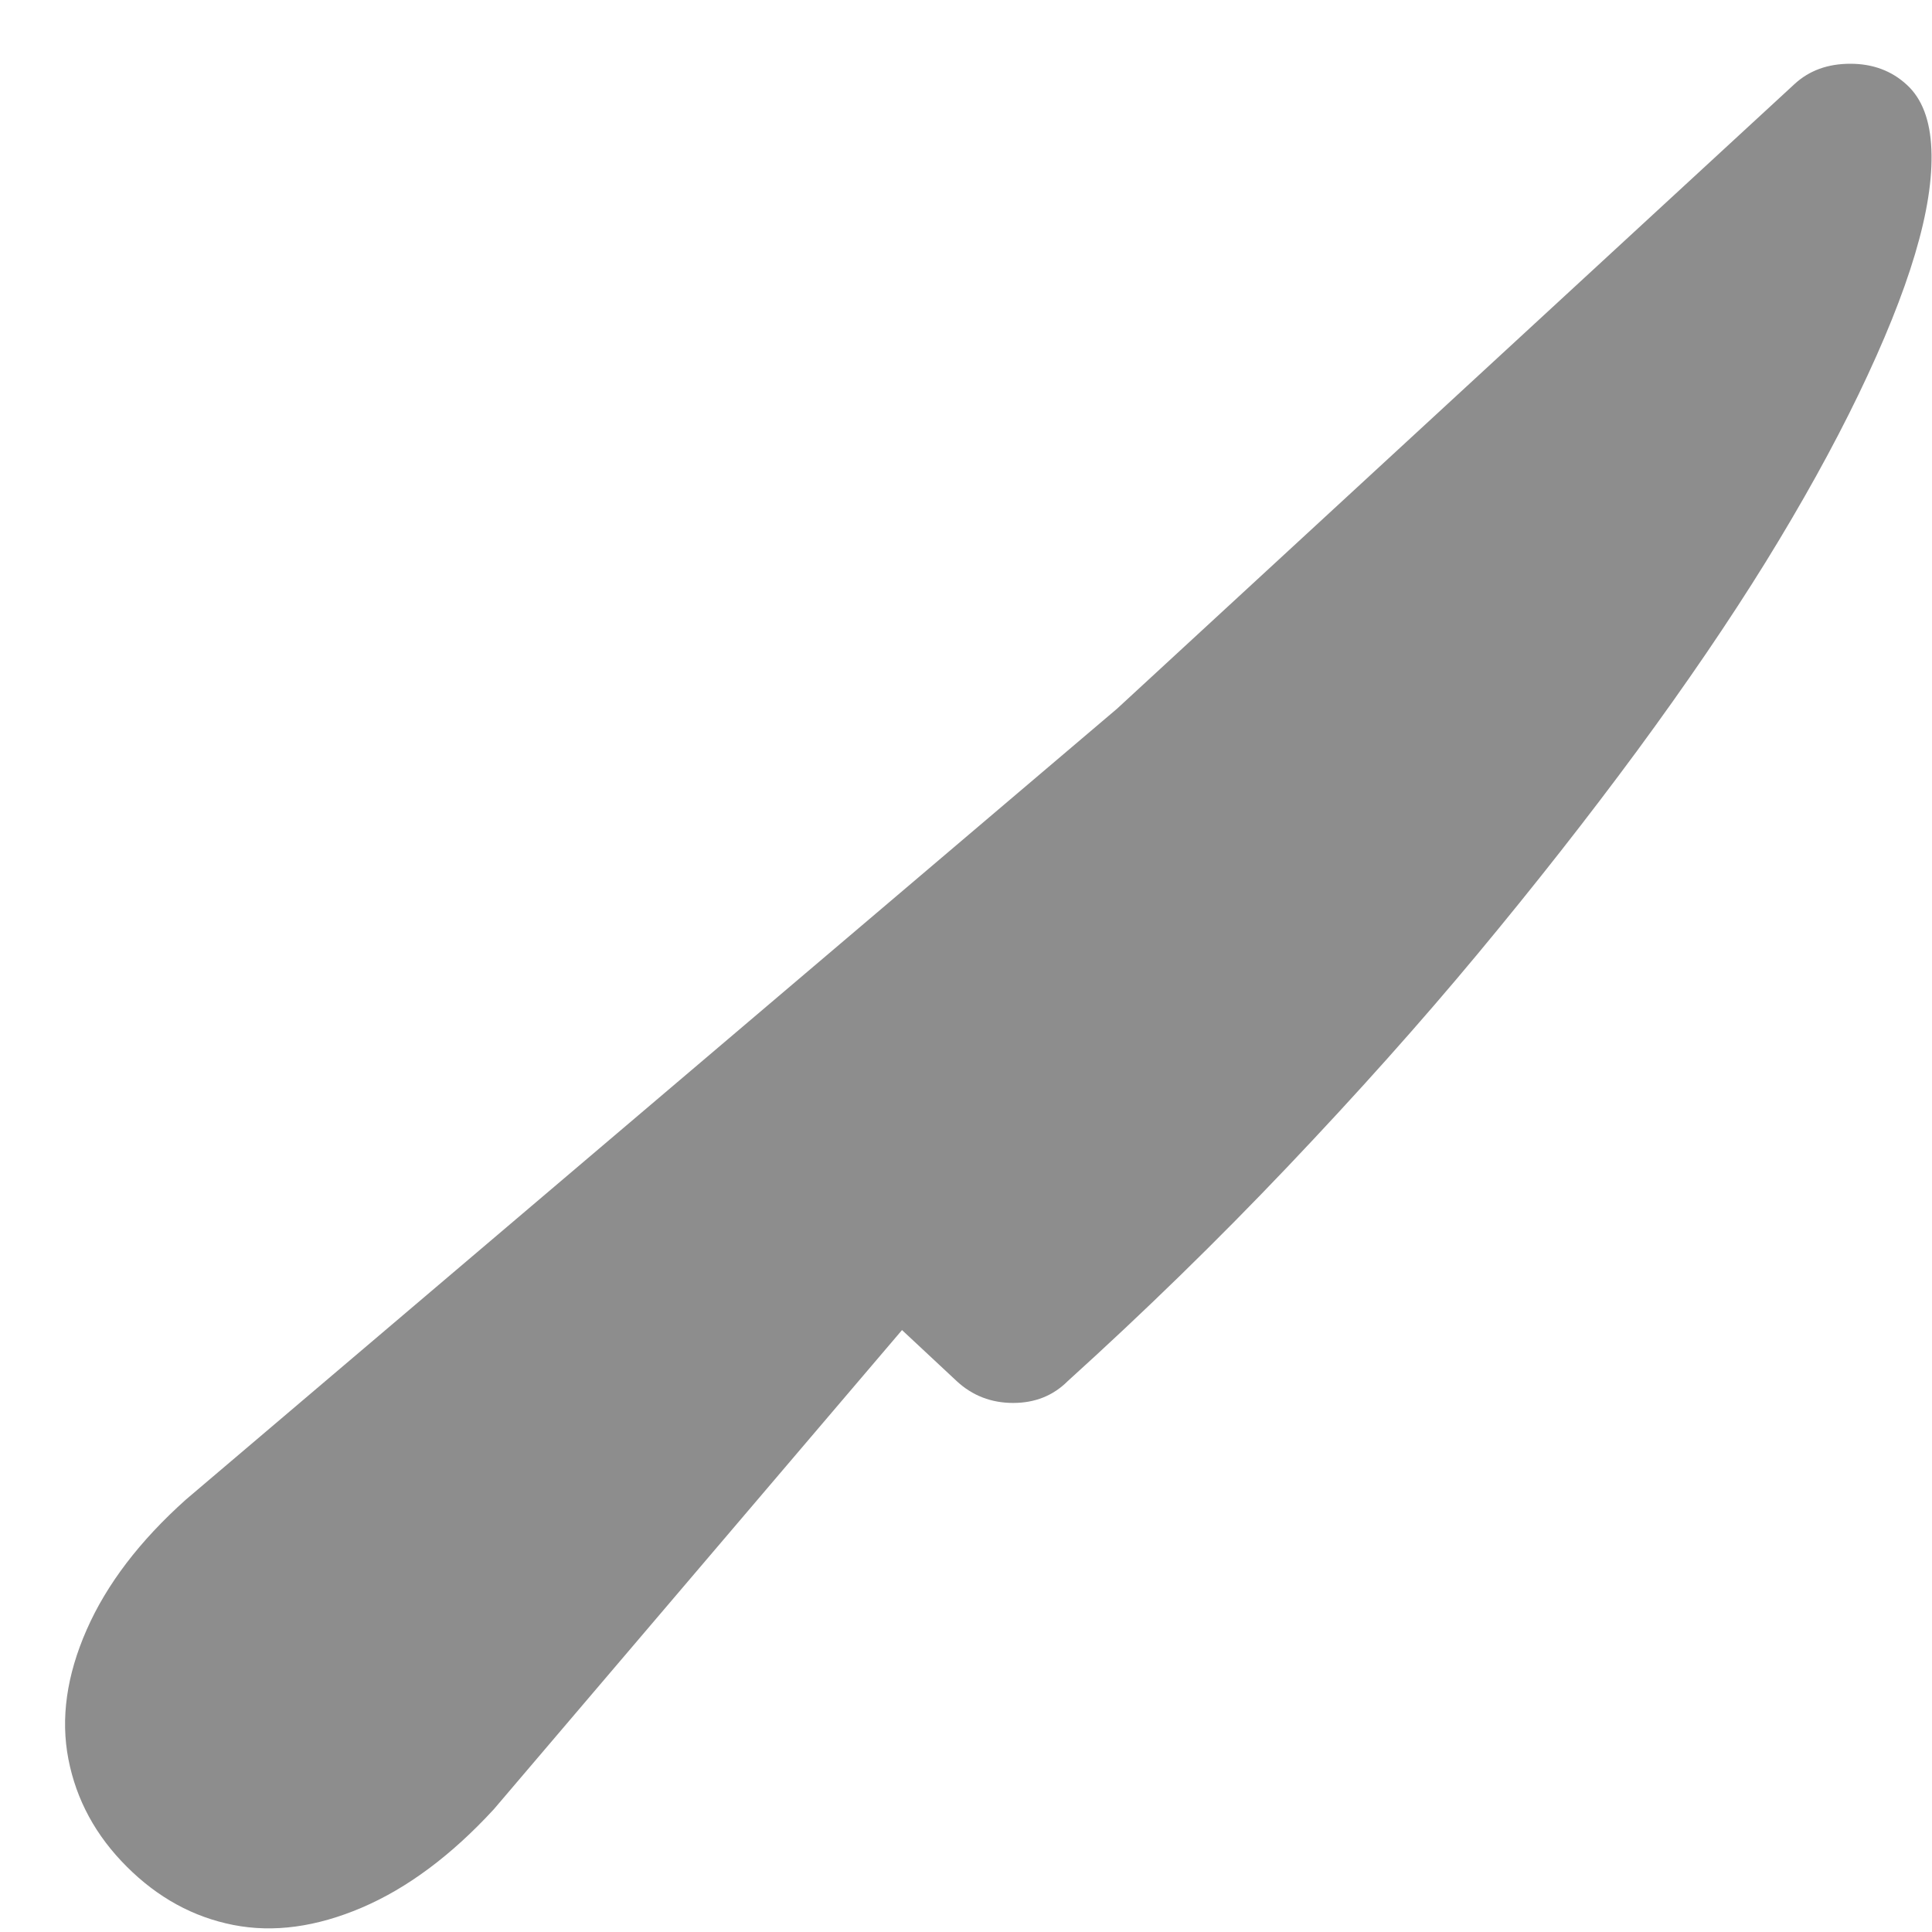 <svg width="25" height="25" viewBox="0 0 25 25" fill="none" xmlns="http://www.w3.org/2000/svg">
<path d="M1.64 24.154C2.041 24.555 2.5 24.807 3.019 24.909C3.538 25.011 4.092 24.936 4.681 24.685C5.271 24.433 5.84 24.009 6.39 23.412L11.672 17.211L12.379 17.871C12.583 18.06 12.827 18.154 13.11 18.154C13.393 18.154 13.628 18.06 13.817 17.871C14.807 16.975 15.754 16.052 16.658 15.101C17.562 14.15 18.383 13.231 19.122 12.342C19.86 11.454 20.548 10.578 21.185 9.714C21.821 8.849 22.375 8.036 22.847 7.274C23.318 6.511 23.719 5.788 24.049 5.105C24.379 4.421 24.623 3.816 24.78 3.289C24.937 2.763 25.008 2.311 24.992 1.933C24.977 1.556 24.871 1.277 24.674 1.097C24.478 0.916 24.234 0.825 23.943 0.825C23.652 0.825 23.413 0.912 23.224 1.085L14.454 9.171L2.406 19.404C1.809 19.938 1.38 20.5 1.121 21.09C0.862 21.679 0.783 22.237 0.885 22.763C0.987 23.29 1.239 23.754 1.64 24.154Z" fill="#8D8D8D"/>
</svg>
